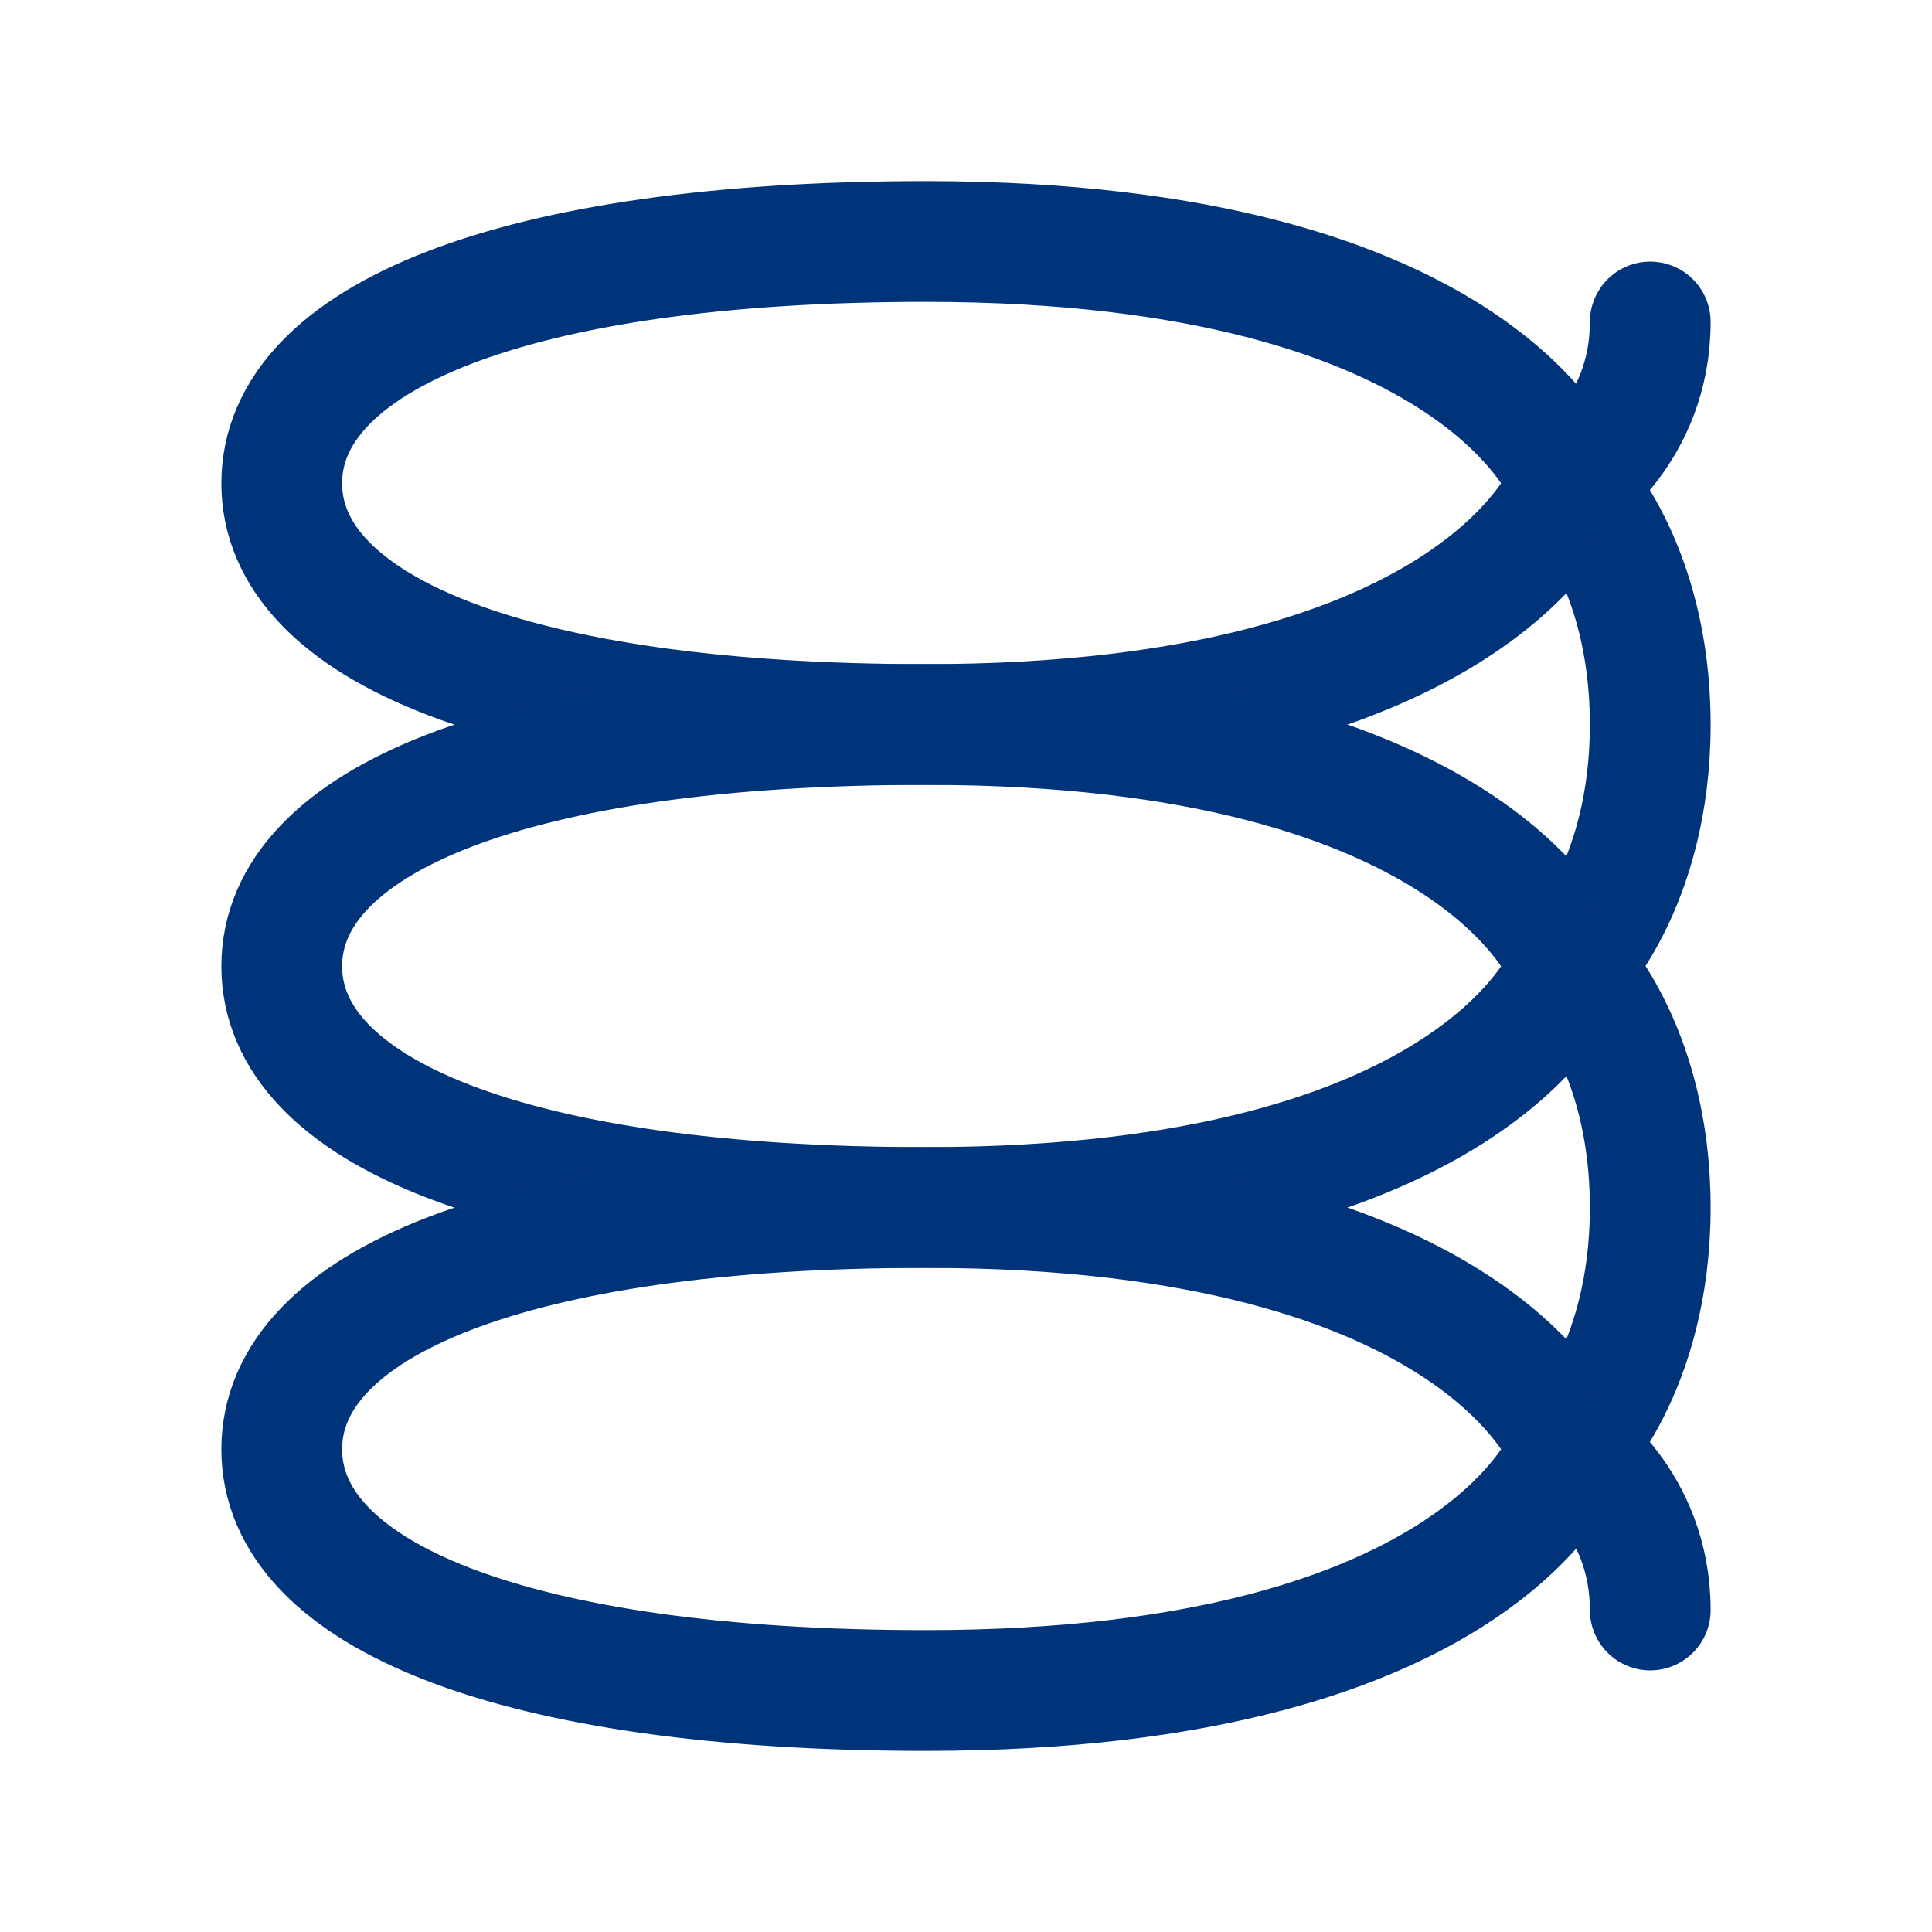 <?xml version="1.0" encoding="UTF-8"?><svg width="24px" height="24px" viewBox="0 0 24 24" stroke-width="1.5" fill="none" xmlns="http://www.w3.org/2000/svg" color="#00347a"><path d="M3.5 6.004C3.5 7.808 6.357 9 11.5 9C18.5 9 19.5 6.004 19.5 6.004C19.5 6.004 18.5 3 11.5 3C6.357 3 3.5 4.2 3.5 6.004Z" stroke="#00347a" stroke-width="1.5" stroke-linecap="round" stroke-linejoin="round"></path><path d="M3.5 12.004C3.5 13.808 6.357 15 11.5 15C18.5 15 19.5 12.004 19.5 12.004C19.5 12.004 18.5 9 11.5 9C6.357 9 3.5 10.2 3.5 12.004Z" stroke="#00347a" stroke-width="1.5" stroke-linecap="round" stroke-linejoin="round"></path><path d="M3.5 18.004C3.5 19.808 6.357 21 11.5 21C18.5 21 19.5 18.004 19.5 18.004C19.5 18.004 18.5 15 11.5 15C6.357 15 3.5 16.2 3.5 18.004Z" stroke="#00347a" stroke-width="1.5" stroke-linecap="round" stroke-linejoin="round"></path><path d="M19.5 12C19.5 12 20.5 11.025 20.5 9C20.5 6.975 19.5 6 19.5 6" stroke="#00347a" stroke-width="1.5" stroke-linecap="round" stroke-linejoin="round"></path><path d="M20.5 4C20.5 5.35 19.5 6 19.5 6" stroke="#00347a" stroke-width="1.5" stroke-linecap="round" stroke-linejoin="round"></path><path d="M19.5 18C19.5 18 20.5 17.025 20.5 15C20.5 12.975 19.5 12 19.5 12" stroke="#00347a" stroke-width="1.5" stroke-linecap="round" stroke-linejoin="round"></path><path d="M20.5 20C20.5 18.65 19.5 18 19.5 18" stroke="#00347a" stroke-width="1.5" stroke-linecap="round" stroke-linejoin="round"></path></svg>